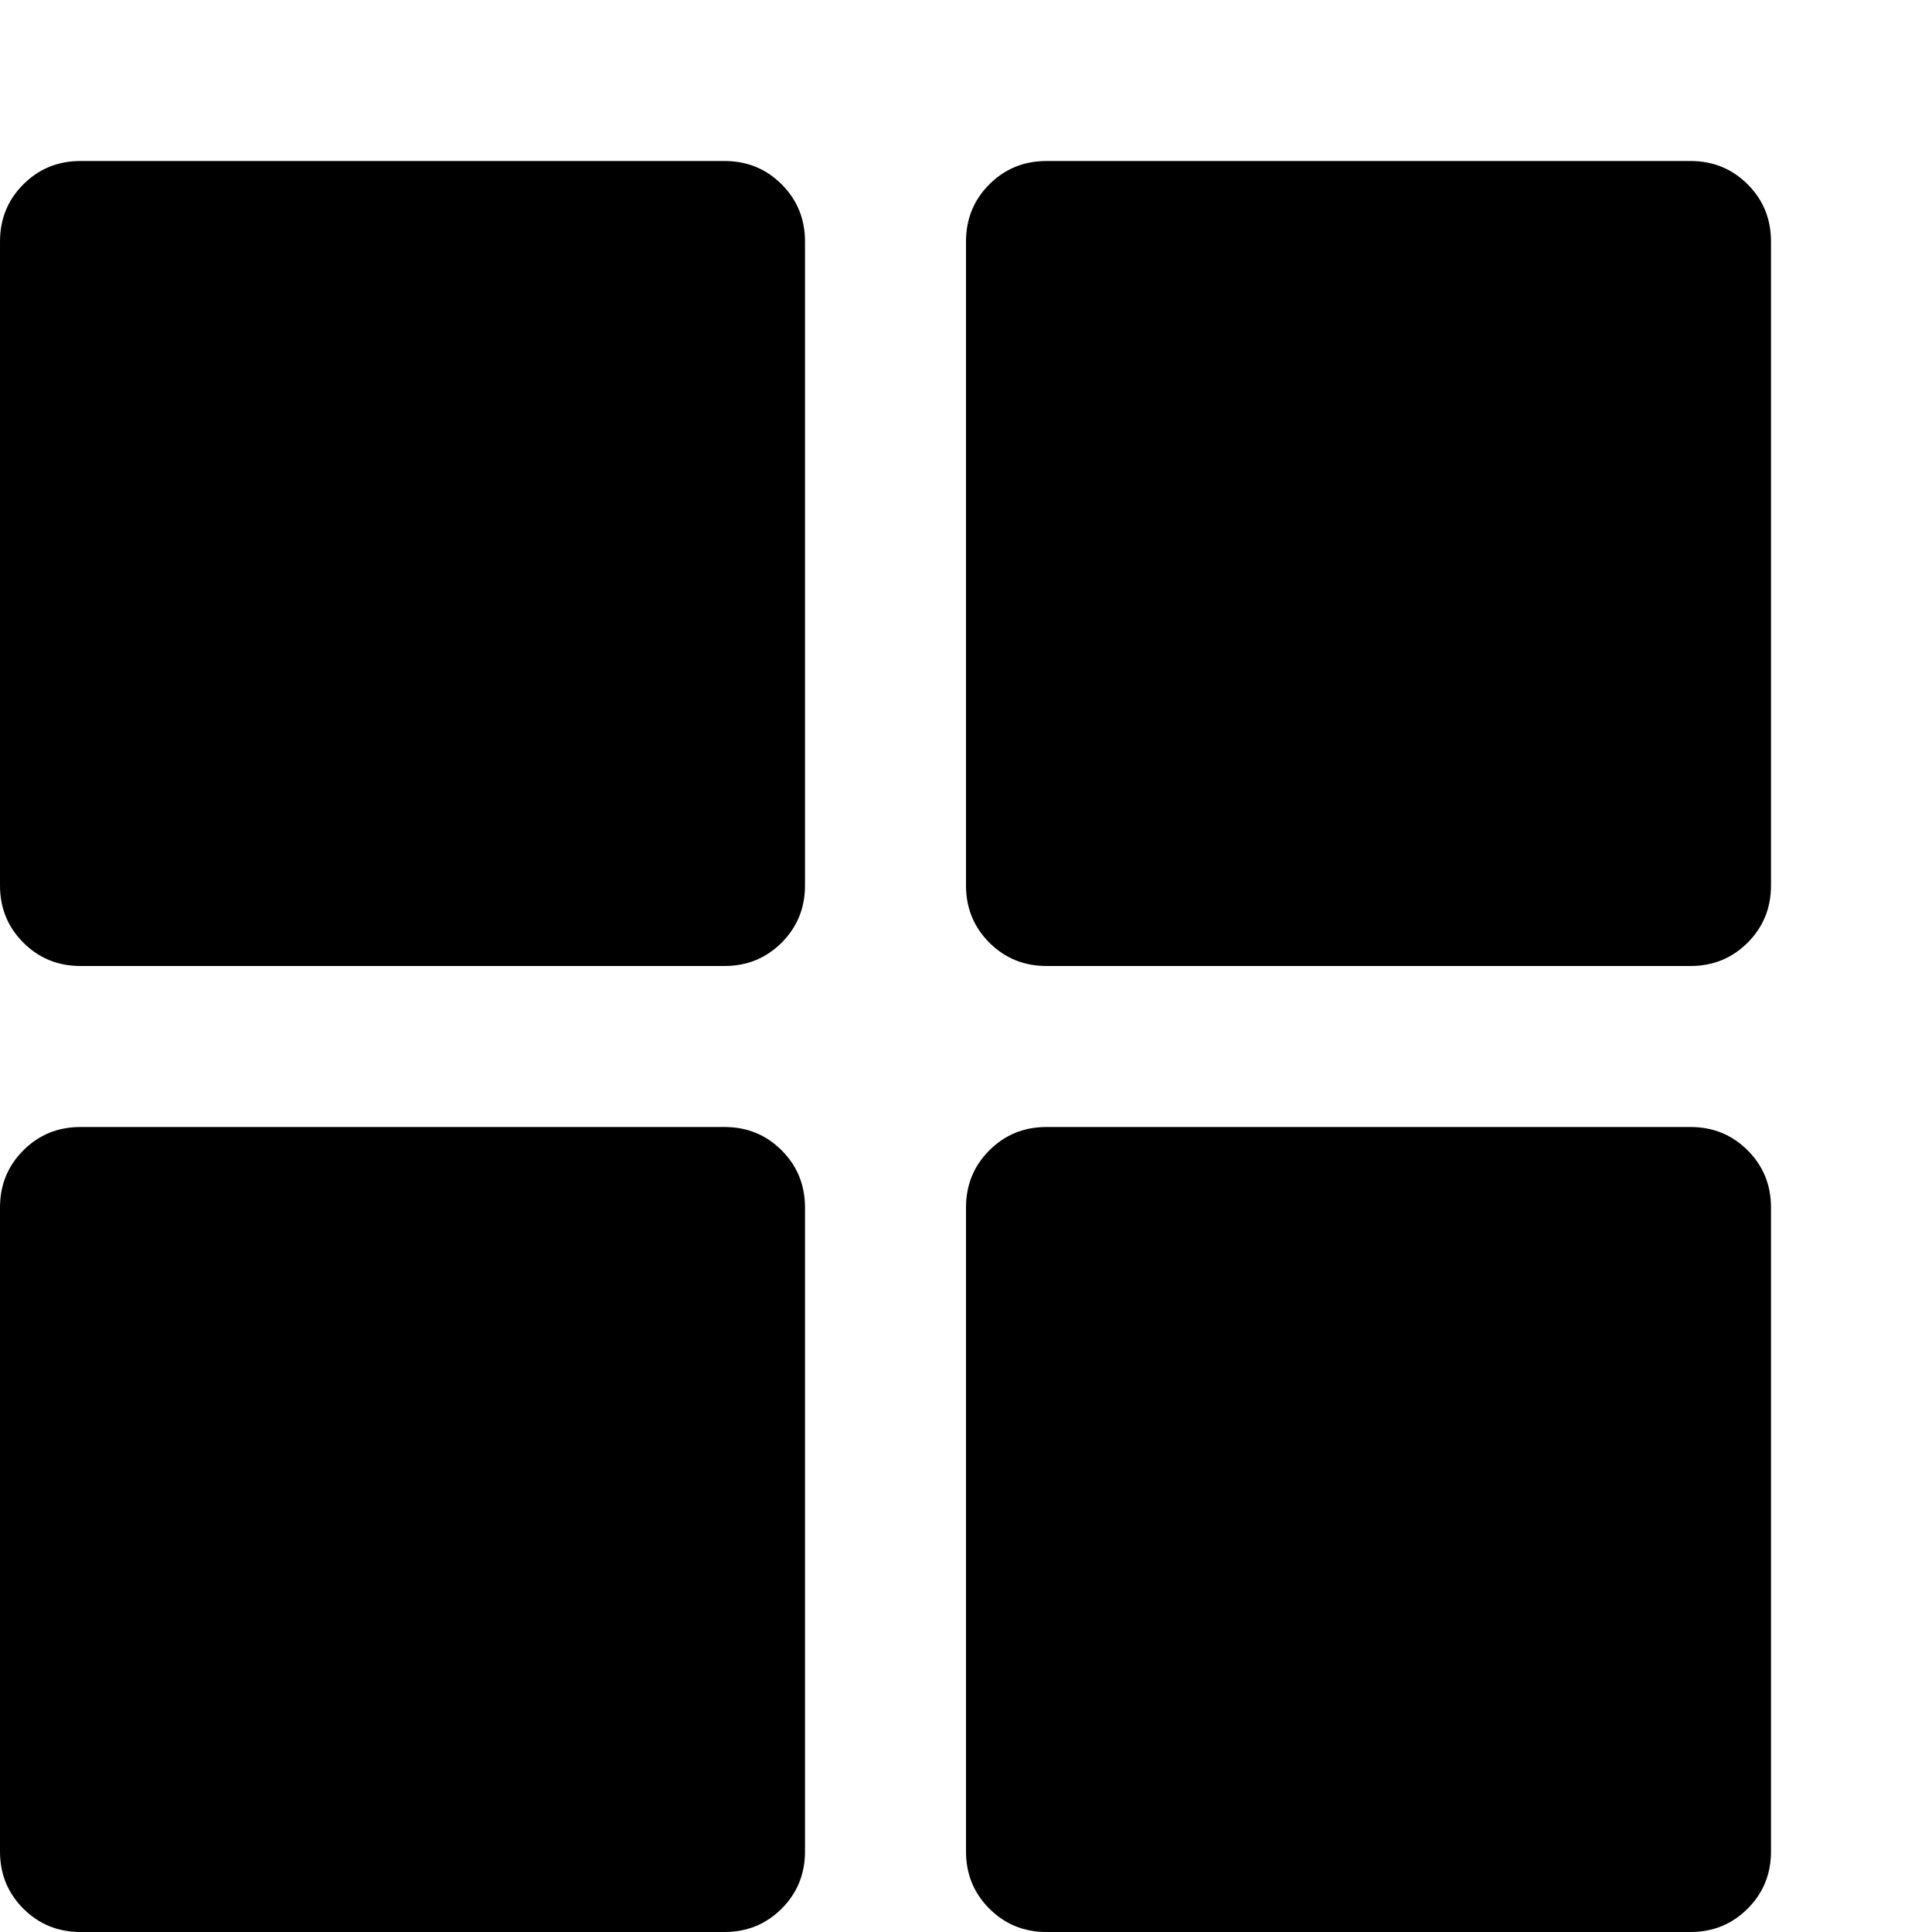 <?xml version="1.0" encoding="utf-8"?>
<!-- Generated by IcoMoon.io -->
<!DOCTYPE svg PUBLIC "-//W3C//DTD SVG 1.1//EN" "http://www.w3.org/Graphics/SVG/1.1/DTD/svg11.dtd">
<svg version="1.1" xmlns="http://www.w3.org/2000/svg" xmlns:xlink="http://www.w3.org/1999/xlink" width="1024" height="1024" viewBox="0 0 1024 1024">
<g id="icomoon-ignore">
</g>
<path d="M42.667 85.335h341.333q17.92 0 30.293 12.373t12.373 30.293v341.333q0 17.92-12.373 30.293t-30.293 12.373h-341.333q-17.92 0-30.293-12.373t-12.373-30.293v-341.333q0-17.92 12.373-30.293t30.293-12.373zM554.667 85.335h341.333q17.92 0 30.293 12.373t12.373 30.293v341.333q0 17.92-12.373 30.293t-30.293 12.373h-341.333q-17.92 0-30.293-12.373t-12.373-30.293v-341.333q0-17.92 12.373-30.293t30.293-12.373zM42.667 597.335h341.333q17.92 0 30.293 12.373t12.373 30.293v341.333q0 17.92-12.373 30.293t-30.293 12.373h-341.333q-17.92 0-30.293-12.373t-12.373-30.293v-341.333q0-17.92 12.373-30.293t30.293-12.373zM554.667 597.335h341.333q17.92 0 30.293 12.373t12.373 30.293v341.333q0 17.92-12.373 30.293t-30.293 12.373h-341.333q-17.92 0-30.293-12.373t-12.373-30.293v-341.333q0-17.92 12.373-30.293t30.293-12.373z"></path>
</svg>
